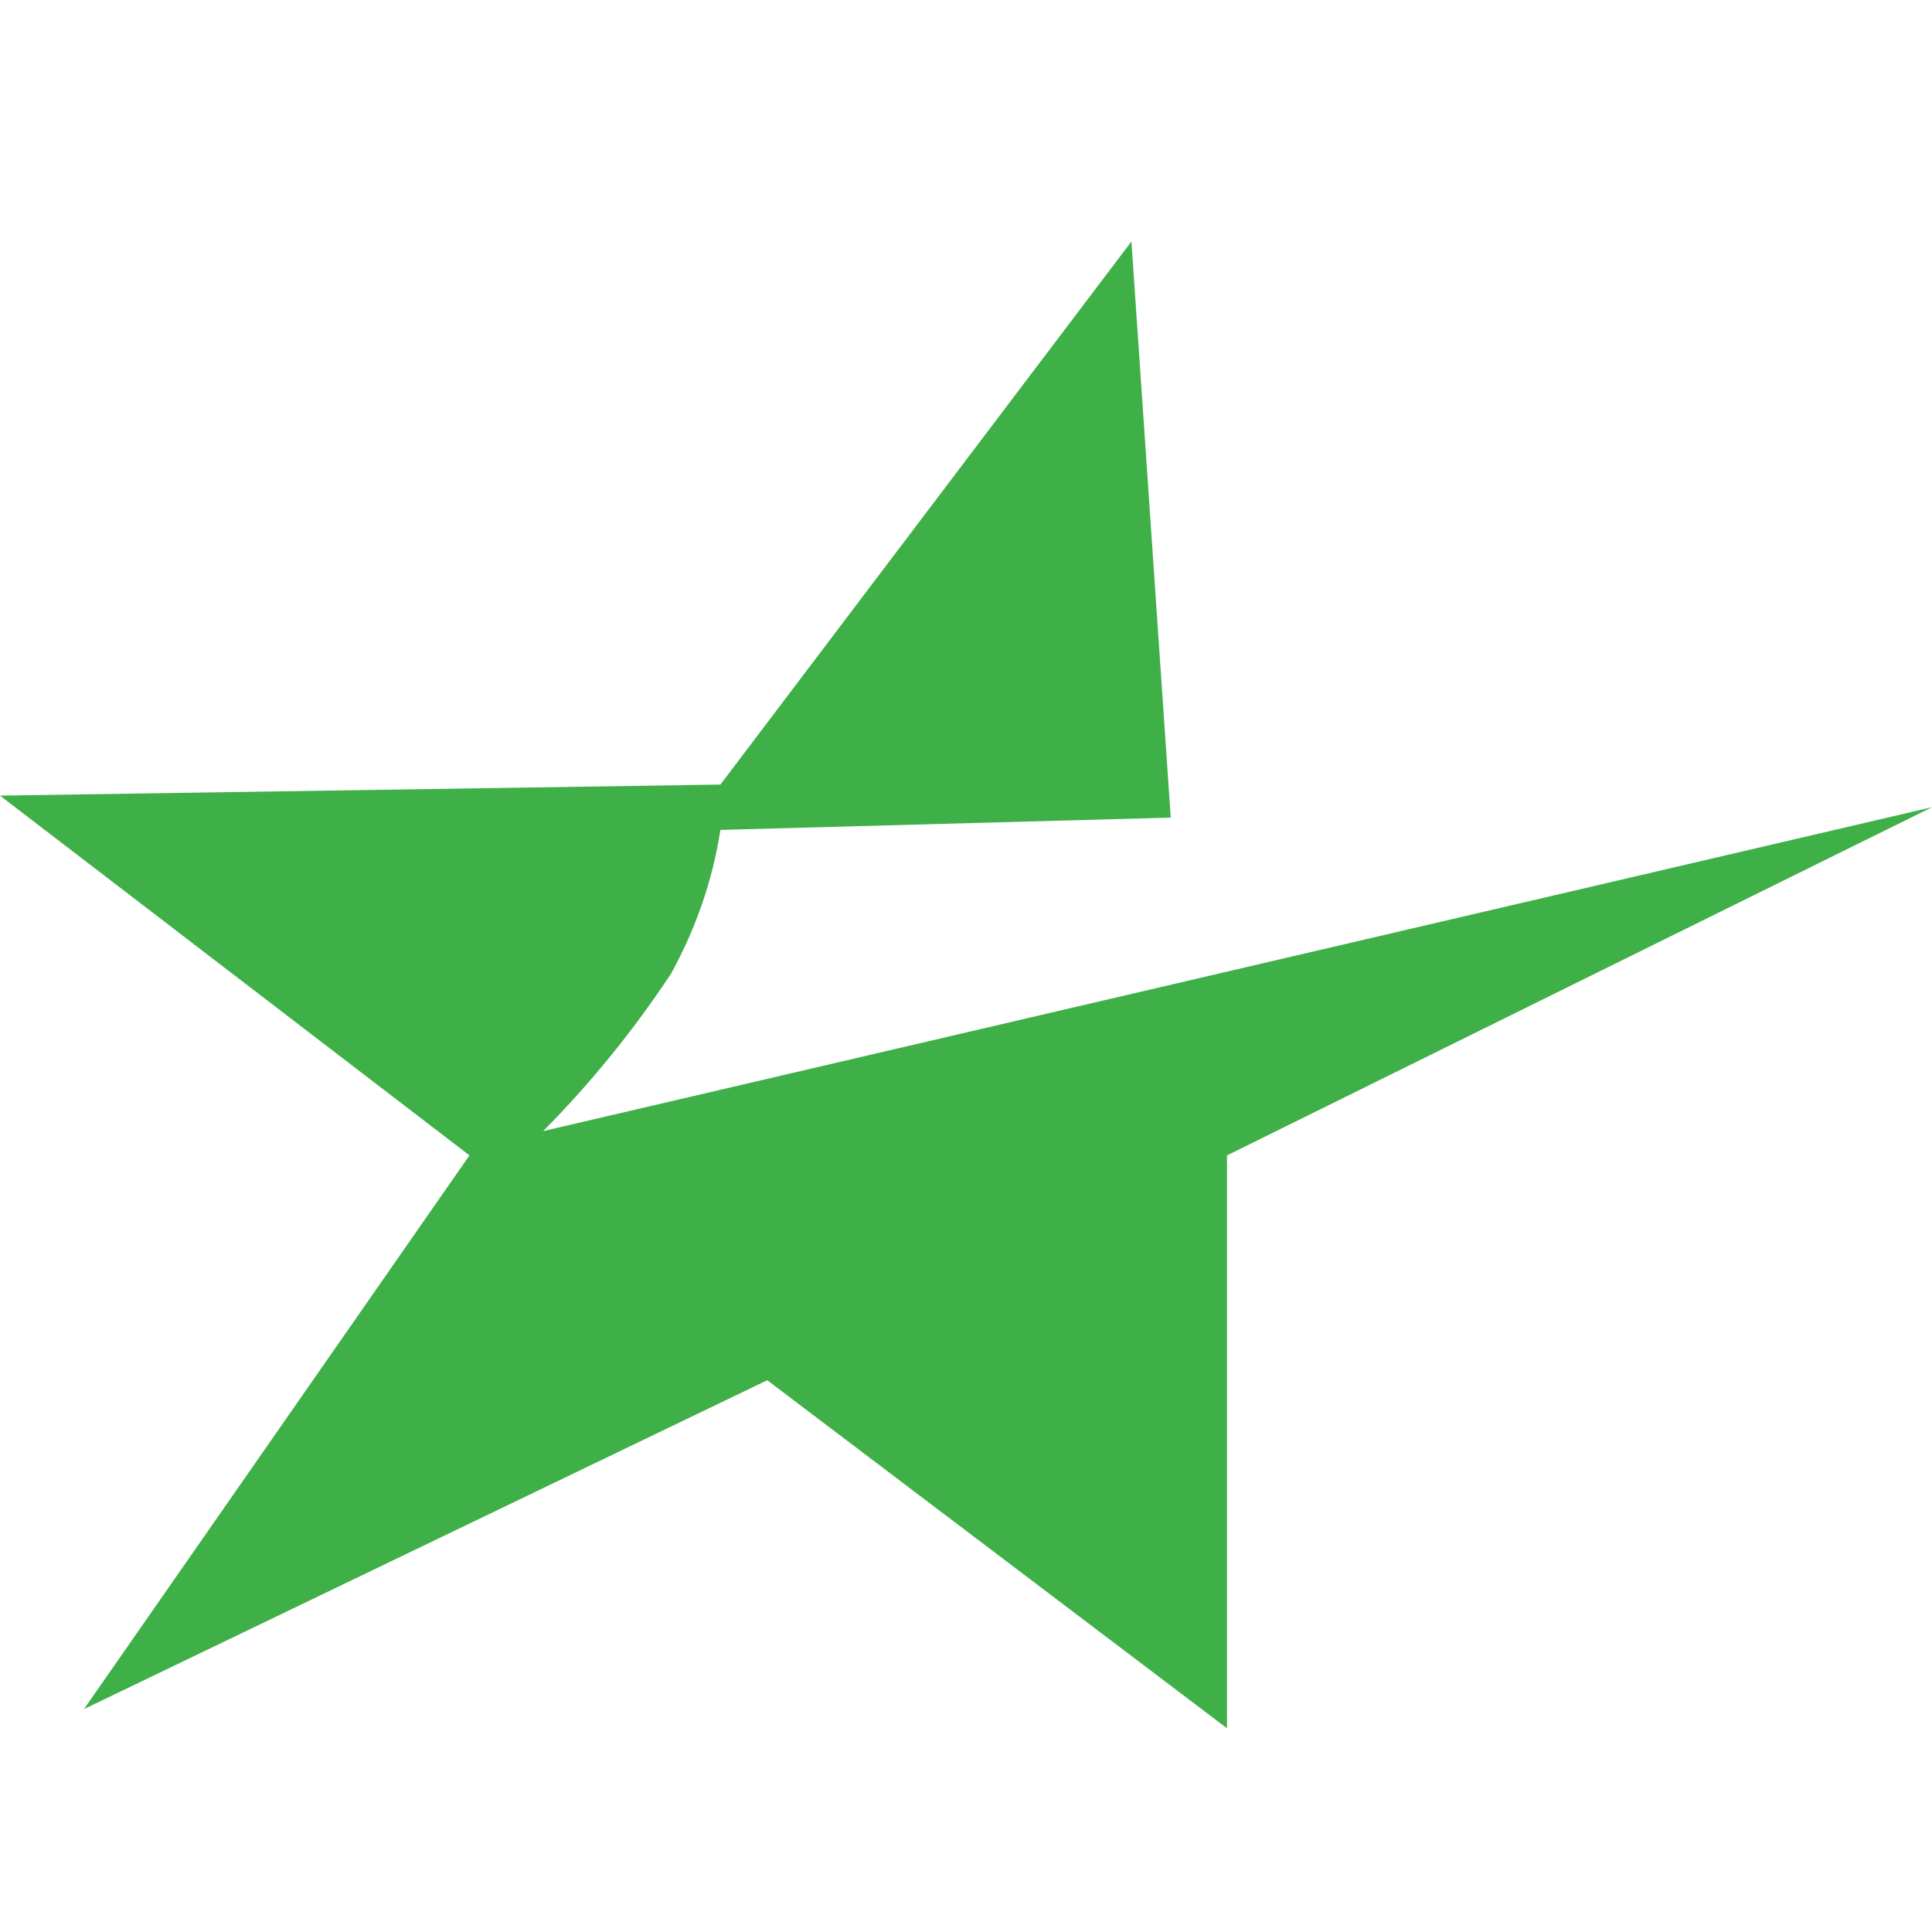 <svg id="cib-esea" viewBox="0 0 32 32">
  <path d="M18.74 4l-6.808 8.995-11.932 0.183 7.776 5.959-6.385 9.171 11.317-5.447 7.615 5.765v-9.489l11.677-5.767-23.005 5.365c0.792-0.797 1.5-1.672 2.12-2.609 0.407-0.74 0.688-1.541 0.817-2.38l7.459-0.204z" fill="#3eb047"></path>
</svg>
